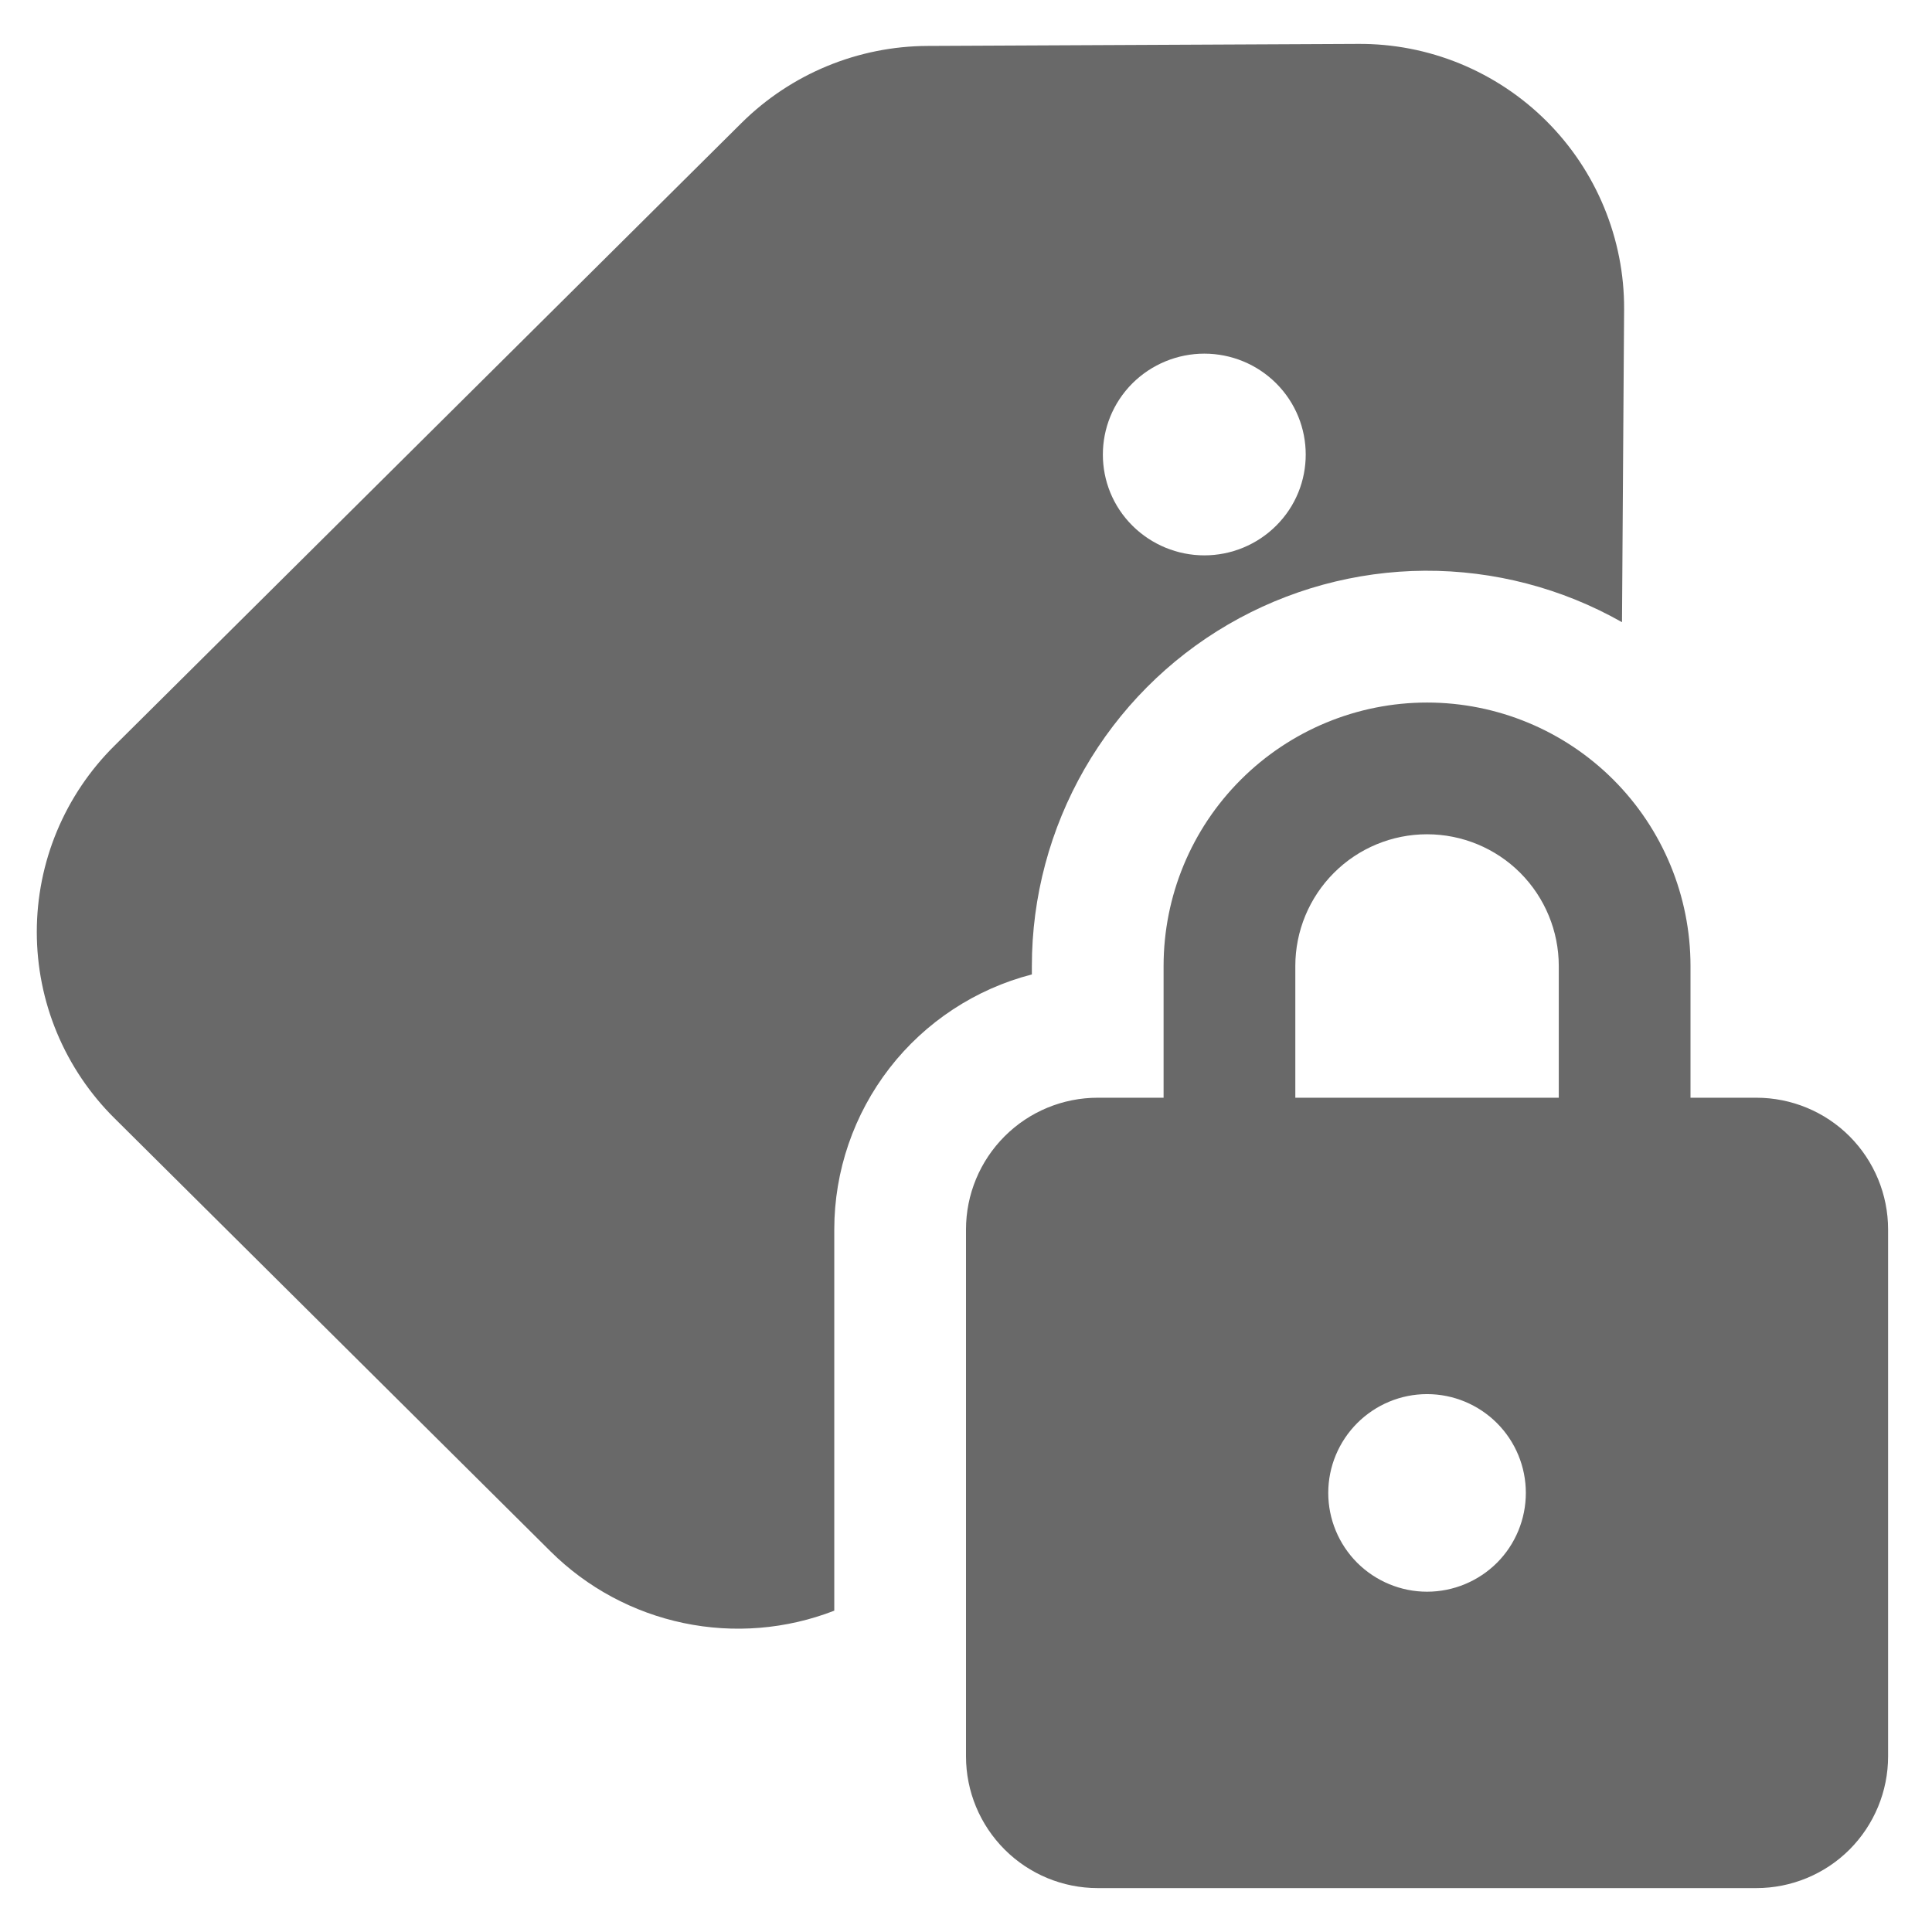 <svg width="22" height="22" viewBox="0 0 22 22" fill="none" xmlns="http://www.w3.org/2000/svg">
<path d="M1.304 8.491L8.444 1.4C9.009 0.84 9.772 0.525 10.567 0.523L15.463 0.5C15.861 0.497 16.255 0.573 16.624 0.724C16.992 0.875 17.327 1.097 17.609 1.378C17.891 1.659 18.114 1.993 18.266 2.361C18.418 2.729 18.496 3.123 18.494 3.521L18.47 7.085C17.786 6.697 17.011 6.495 16.224 6.499C15.437 6.504 14.665 6.715 13.985 7.111C13.305 7.507 12.741 8.075 12.349 8.757C11.957 9.44 11.75 10.213 11.75 11V11.096C11.107 11.262 10.536 11.638 10.129 12.163C9.722 12.689 9.5 13.335 9.5 14V18.341C8.954 18.553 8.358 18.602 7.785 18.482C7.211 18.362 6.685 18.079 6.269 17.666L1.304 12.734C1.024 12.457 0.801 12.126 0.649 11.762C0.497 11.398 0.419 11.007 0.419 10.612C0.419 10.218 0.497 9.827 0.649 9.463C0.801 9.099 1.024 8.768 1.304 8.491ZM12.896 5.987C13.114 6.203 13.408 6.324 13.714 6.324C14.02 6.324 14.314 6.203 14.531 5.987C14.981 5.54 14.981 4.813 14.531 4.364C14.314 4.148 14.02 4.027 13.714 4.027C13.408 4.027 13.114 4.148 12.896 4.364C12.446 4.814 12.446 5.54 12.896 5.987ZM13.25 11V12.5H12.5C12.102 12.5 11.721 12.658 11.44 12.939C11.158 13.221 11 13.602 11 14V20C11 20.398 11.158 20.779 11.44 21.061C11.721 21.342 12.102 21.5 12.5 21.5H20C20.398 21.5 20.78 21.342 21.061 21.061C21.342 20.779 21.5 20.398 21.5 20V14C21.5 13.602 21.342 13.221 21.061 12.939C20.78 12.658 20.398 12.5 20 12.5H19.25V11C19.25 10.204 18.934 9.441 18.372 8.879C17.809 8.316 17.046 8 16.25 8C15.455 8 14.692 8.316 14.129 8.879C13.566 9.441 13.25 10.204 13.25 11ZM14.75 12.5V11C14.75 10.602 14.908 10.221 15.19 9.939C15.471 9.658 15.852 9.5 16.25 9.5C16.648 9.5 17.03 9.658 17.311 9.939C17.592 10.221 17.75 10.602 17.75 11V12.5H14.75ZM16.25 15.875C16.549 15.875 16.835 15.994 17.046 16.205C17.257 16.416 17.375 16.702 17.375 17C17.375 17.298 17.257 17.585 17.046 17.796C16.835 18.006 16.549 18.125 16.25 18.125C15.952 18.125 15.666 18.006 15.455 17.796C15.244 17.585 15.125 17.298 15.125 17C15.125 16.702 15.244 16.416 15.455 16.205C15.666 15.994 15.952 15.875 16.25 15.875Z" fill="#696969"/>
</svg>
